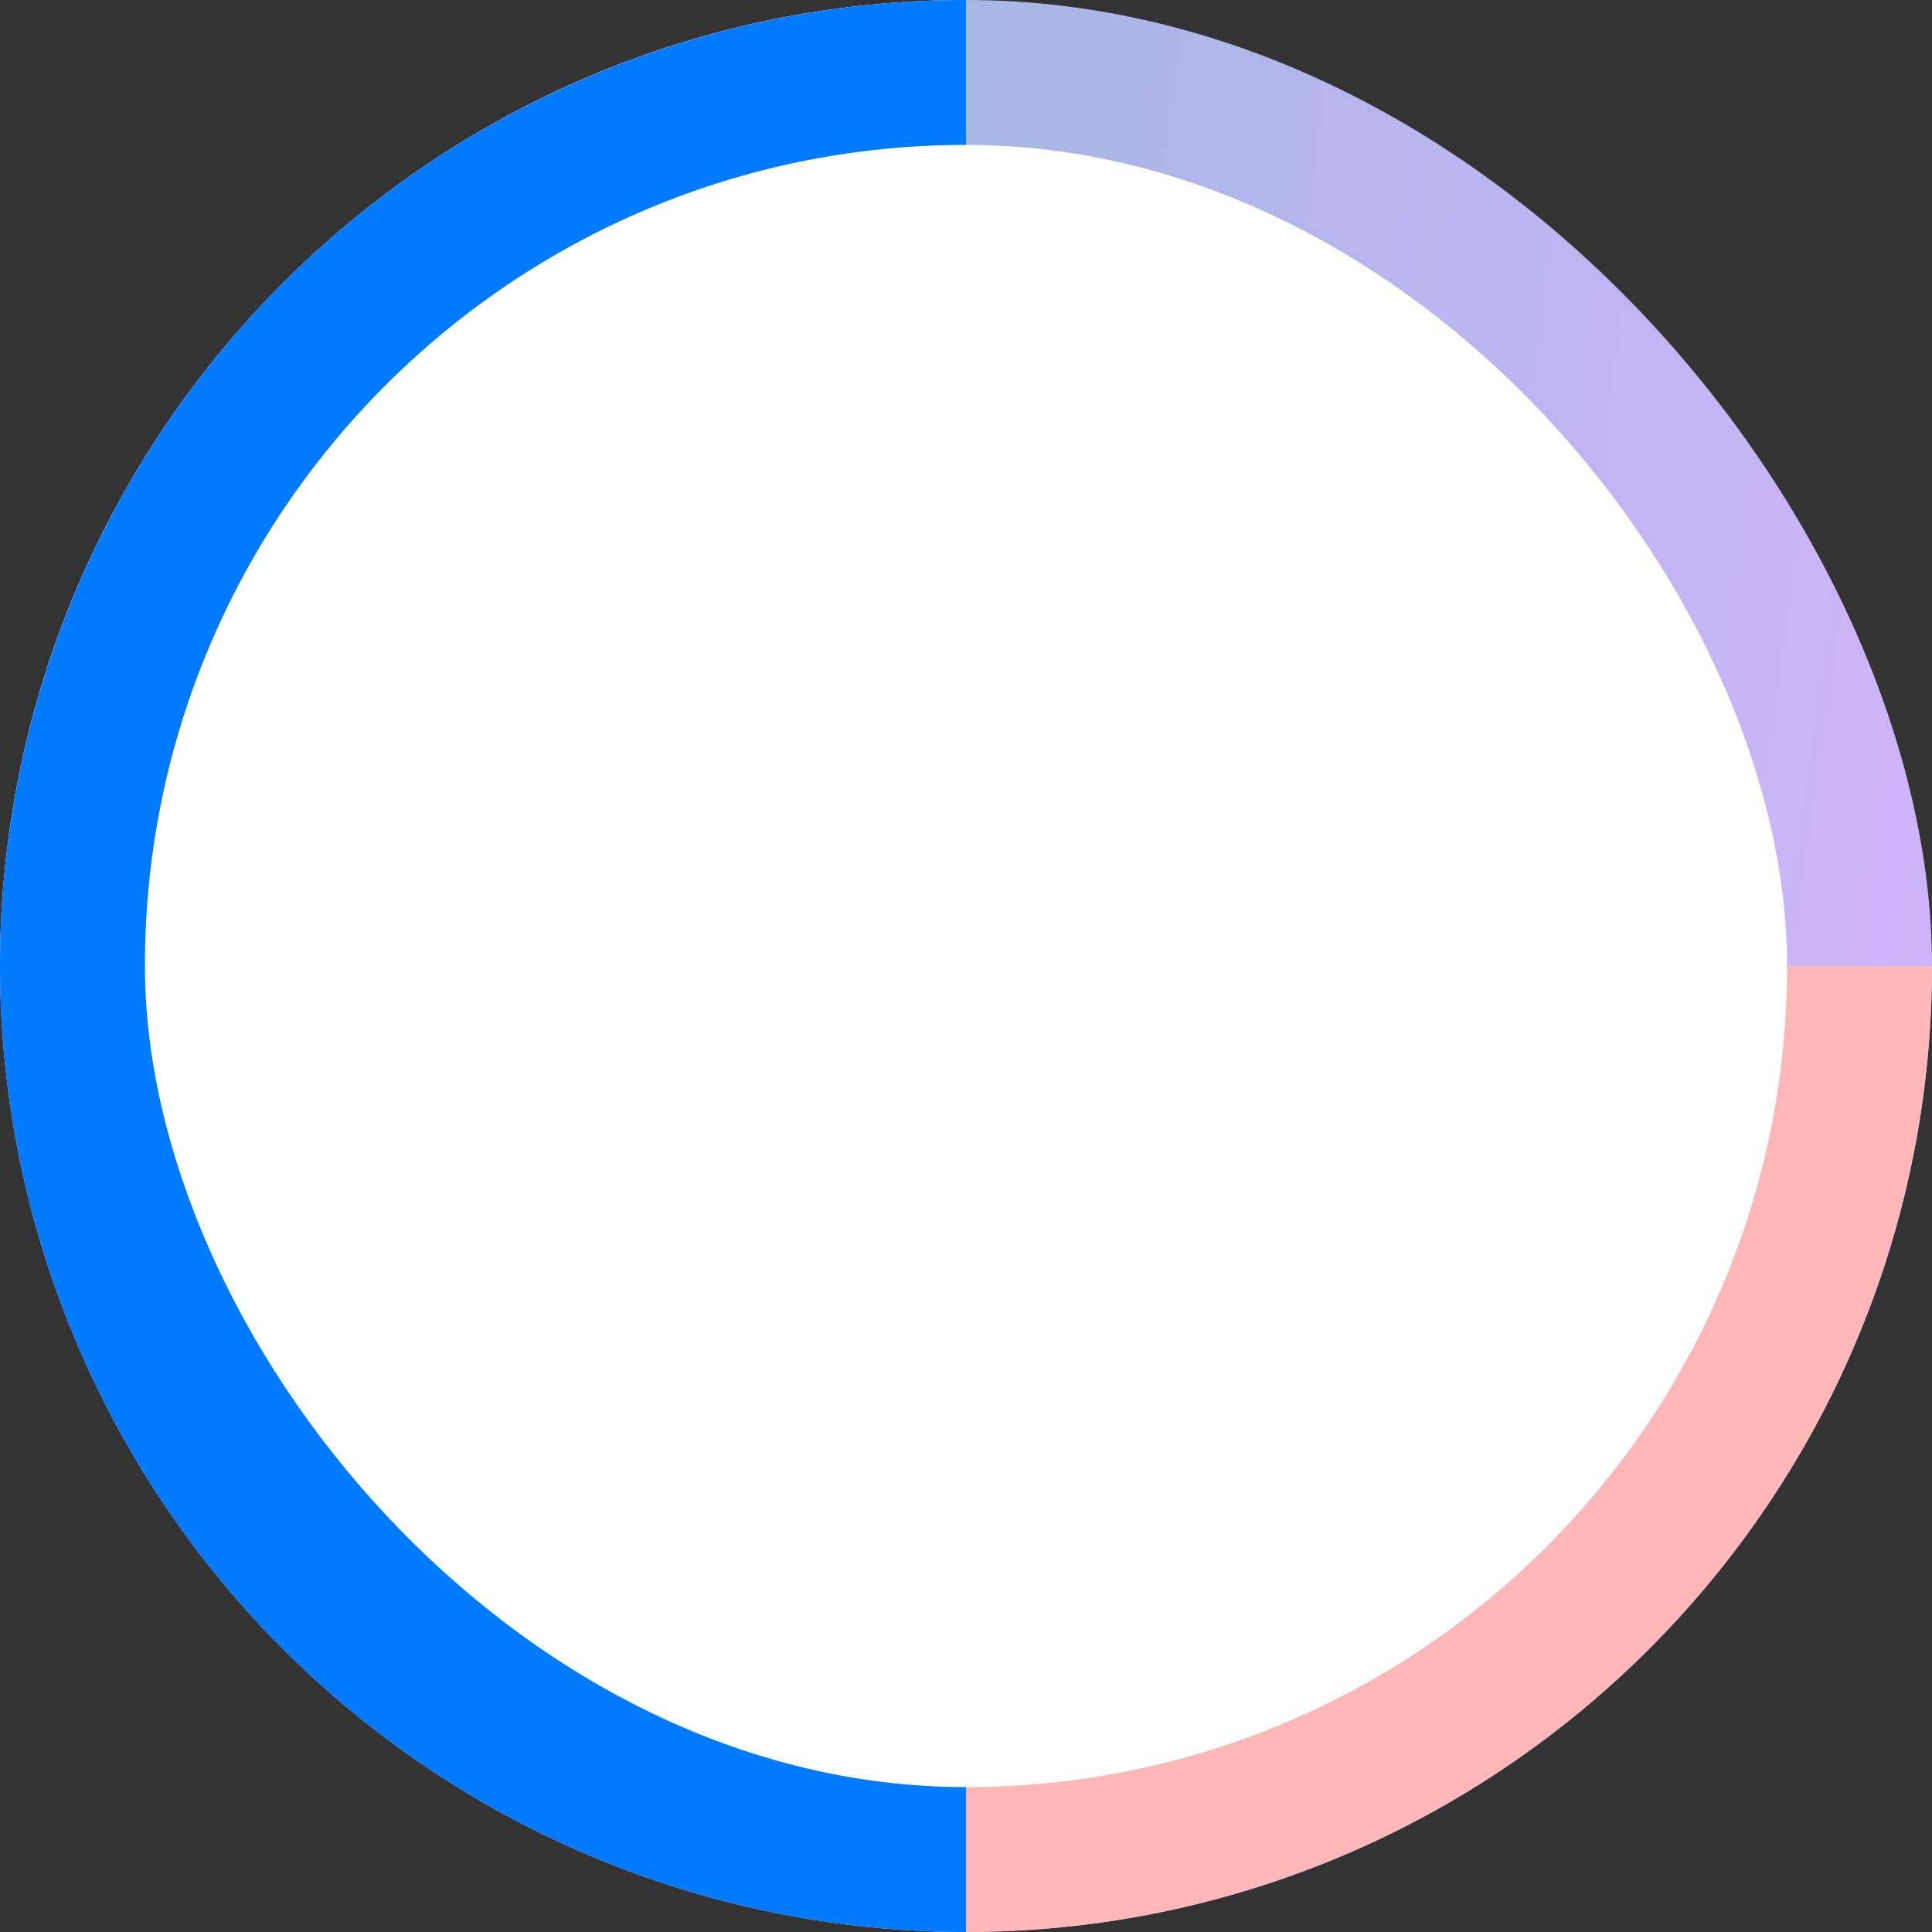 <svg width="32" height="32" viewBox="0 0 32 32" fill="none" xmlns="http://www.w3.org/2000/svg">
<rect x="0" y="0" width="32" height="32" fill="#333333" stroke="none"/>
<rect width="32" height="32" rx="16" fill="url(#paint0_linear)"/>
<path d="M32 16C32 19.165 31.062 22.258 29.303 24.889C27.545 27.52 25.047 29.571 22.123 30.782C19.199 31.993 15.982 32.31 12.879 31.693C9.775 31.075 6.924 29.551 4.686 27.314C2.449 25.076 0.925 22.225 0.307 19.121C-0.31 16.018 0.007 12.801 1.218 9.877C2.429 6.953 4.48 4.455 7.111 2.696C9.742 0.938 12.835 -3.77363e-08 16 0V16H32Z" fill="#FFB7B7"/>
<path d="M16 32C11.757 32 7.687 30.314 4.686 27.314C1.686 24.313 -1.18045e-07 20.244 0 16C1.18045e-07 11.757 1.686 7.687 4.686 4.686C7.687 1.686 11.757 -5.06028e-08 16 0V16L16 32Z" fill="#007AFF"/>
<rect x="2.4" y="2.4" width="27.2" height="27.2" rx="13.6" fill="white"/>
<defs>
<linearGradient id="paint0_linear" x1="-8.80612e-08" y1="7.585" x2="33.427" y2="12.438" gradientUnits="userSpaceOnUse">
<stop stop-color="#84B9D1"/>
<stop offset="1" stop-color="#D2B4FC"/>
</linearGradient>
</defs>
</svg>
